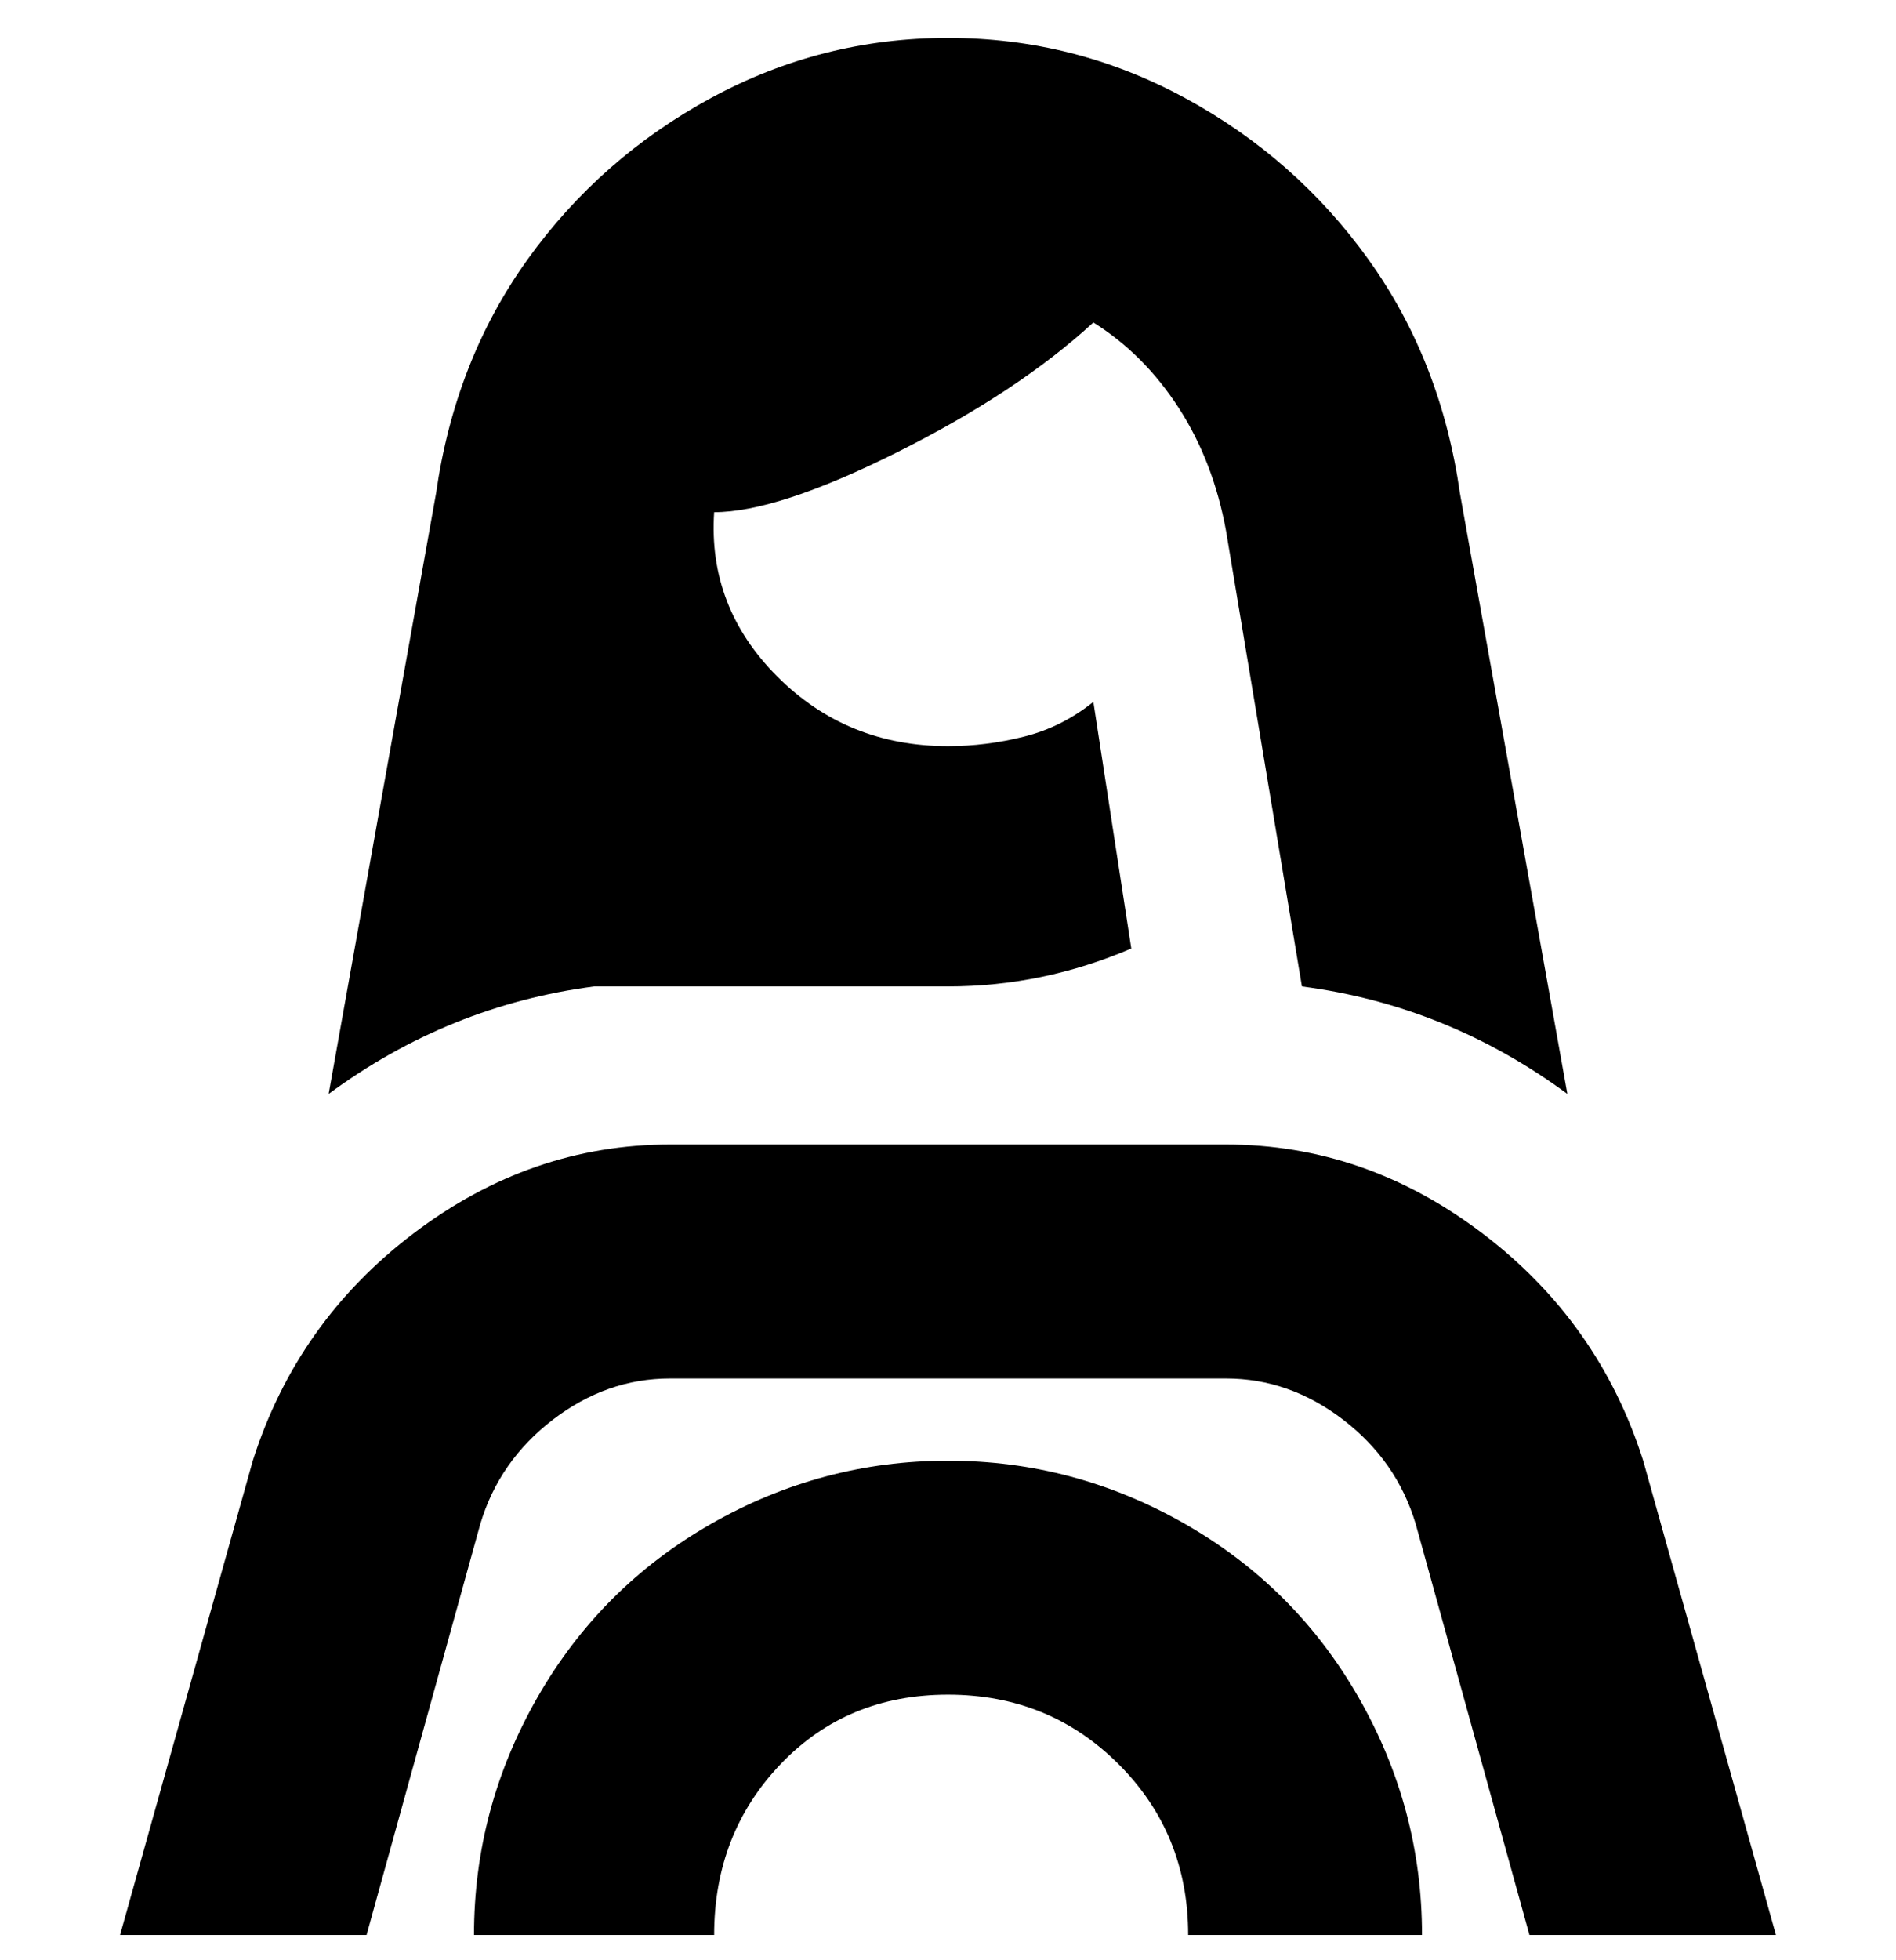 <svg viewBox="0 0 300 310" xmlns="http://www.w3.org/2000/svg"><path d="M225 306h-37q0-16-11-27t-27-11q-16 0-26.5 11T113 306H75q0-20 10-37.5t27.5-27.5q17.5-10 37.5-10t37.5 10q17.5 10 27.5 27.5t10 37.5zm35-75q-7-22-25.5-36T194 181h-88q-22 0-40.5 14T40 231l-21 75h39l18-65q3-10 11.5-16.5T106 218h88q10 0 18.5 6.5T224 241l18 65h39l-21-75zm-110-75q15 0 29-6l-6-39q-5 4-11 5.5t-12 1.5q-16 0-27-11t-10-26q10 0 29-9.5T173 51q8 5 13.5 13.5T194 84l12 72q23 3 42 17l-17-95q-3-21-14.5-37t-29-25.5Q170 6 150 6t-37.5 9.5Q95 25 83.5 41T69 78l-17 95q19-14 42-17h56z"/></svg>